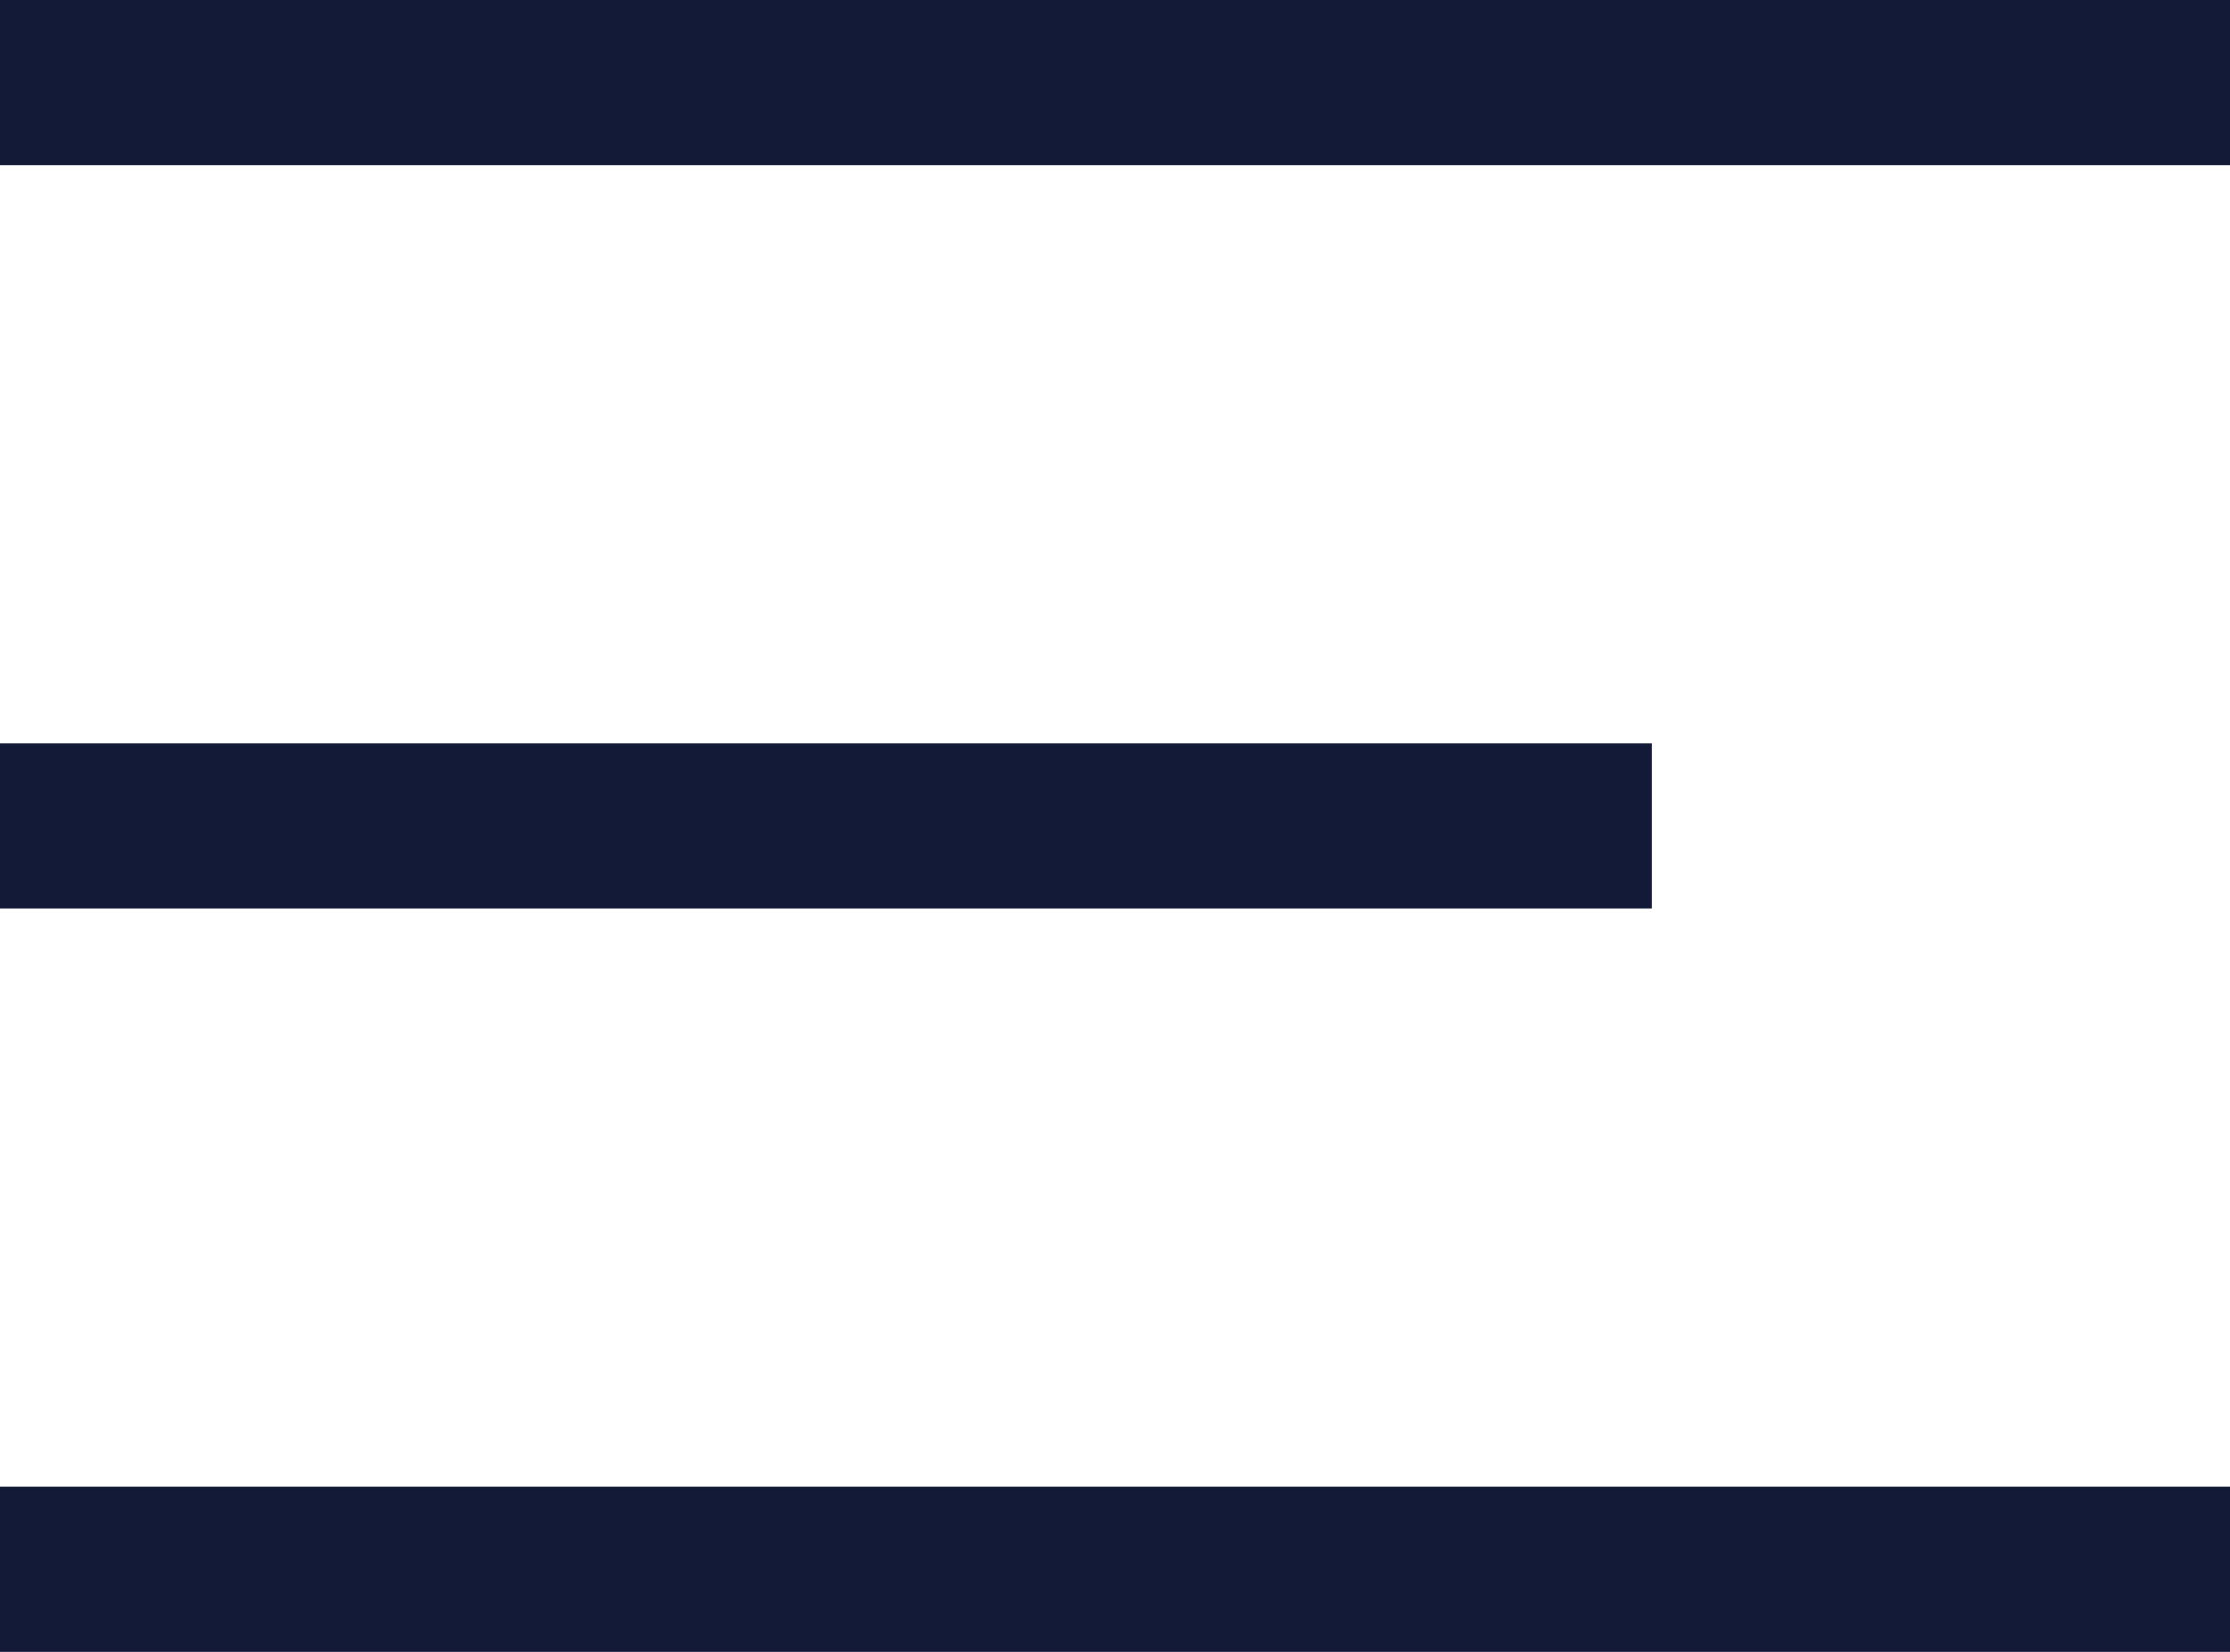 <?xml version="1.0" encoding="UTF-8"?>
<svg width="27px" height="20px" viewBox="0 0 27 20" version="1.1" xmlns="http://www.w3.org/2000/svg" xmlns:xlink="http://www.w3.org/1999/xlink">
    <!-- Generator: Sketch 46.2 (44496) - http://www.bohemiancoding.com/sketch -->
    <title>Menu</title>
    <desc>Created with Sketch.</desc>
    <defs></defs>
    <g id="Welcome" stroke="none" stroke-width="1" fill="none" fill-rule="evenodd">
        <g id="Desktop-HD" transform="translate(-59, -68)" fill="#131A37">
            <g id="Menu" transform="translate(59, 68)">
                <rect id="Rectangle-3" x="0" y="0" width="27" height="2"></rect>
                <rect id="Rectangle-3" x="0" y="9" width="20" height="2"></rect>
                <rect id="Rectangle-3" x="0" y="18" width="27" height="2"></rect>
            </g>
        </g>
    </g>
</svg>